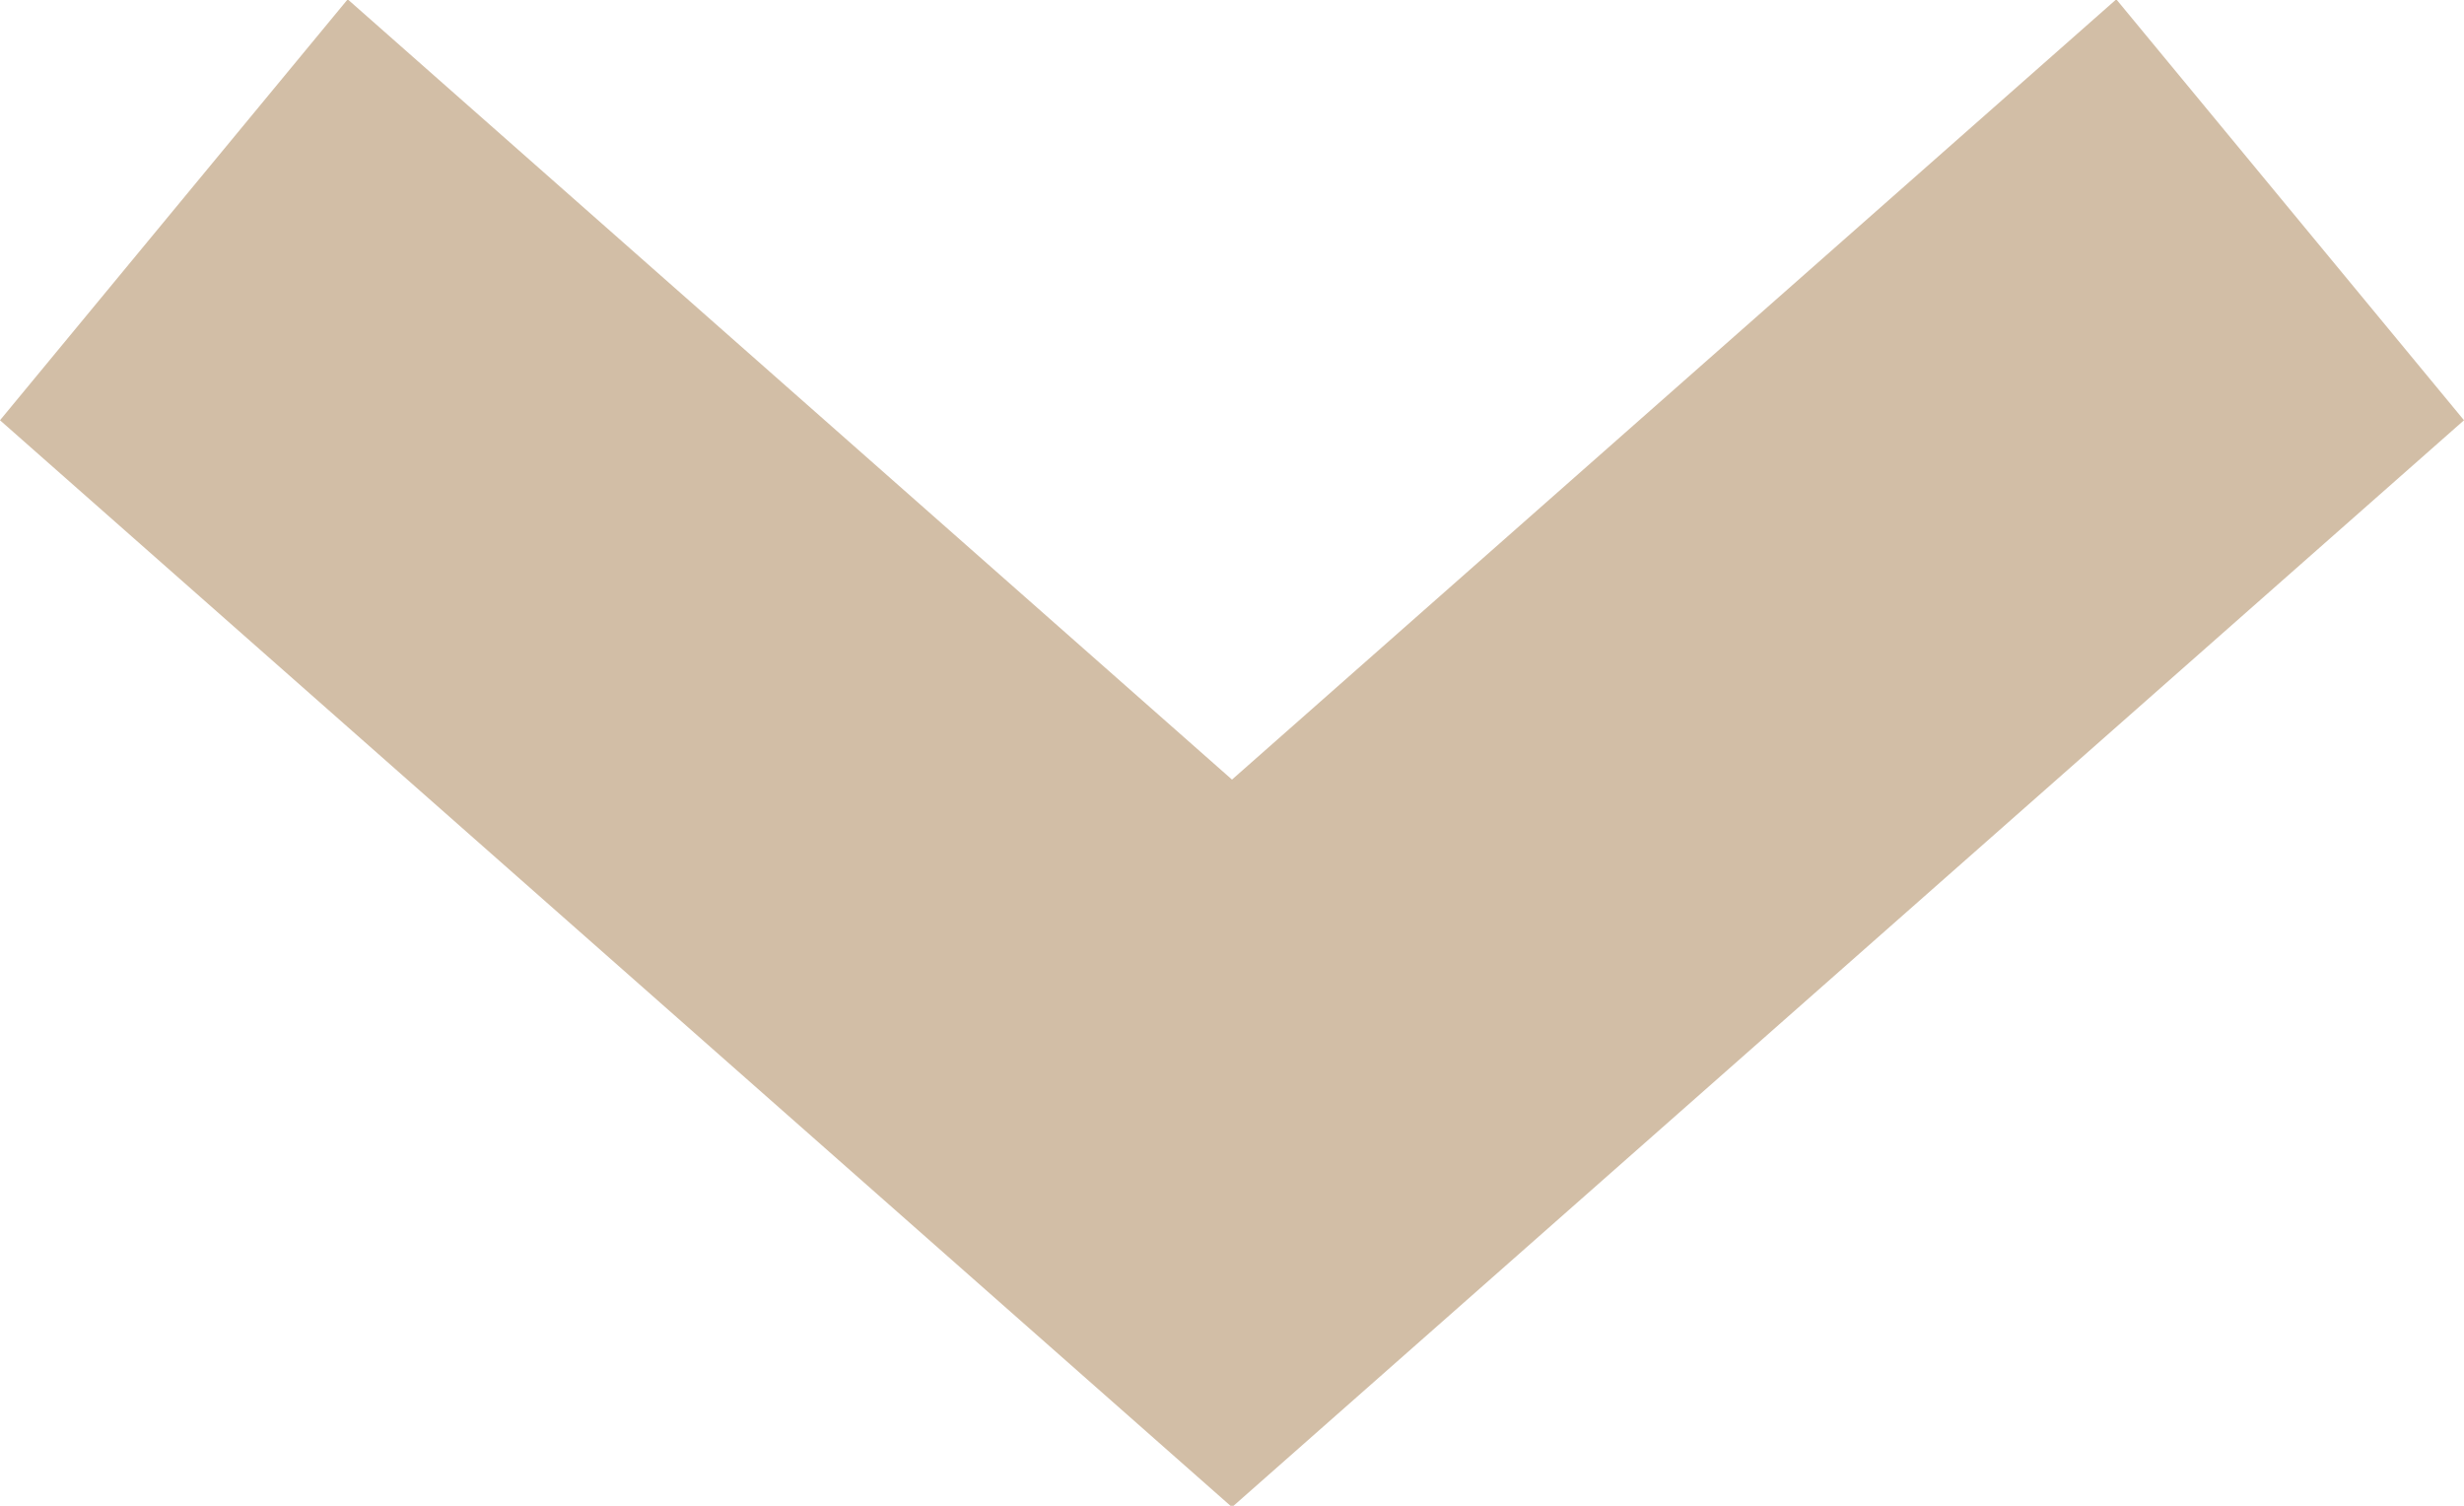 <svg xmlns="http://www.w3.org/2000/svg" width="18" height="11" viewBox="0 0 18 11">
  <defs>
    <style>
      .cls-1 {
        fill: #d2bea6;
        fill-rule: evenodd;
      }
    </style>
  </defs>
  <path id="icon_dropdown" class="cls-1" d="M1011,765.01l-9-7.94,2.54-3.075,6.46,5.7,6.46-5.7,2.54,3.075Z" transform="translate(-1002 -754)"/>
</svg>
